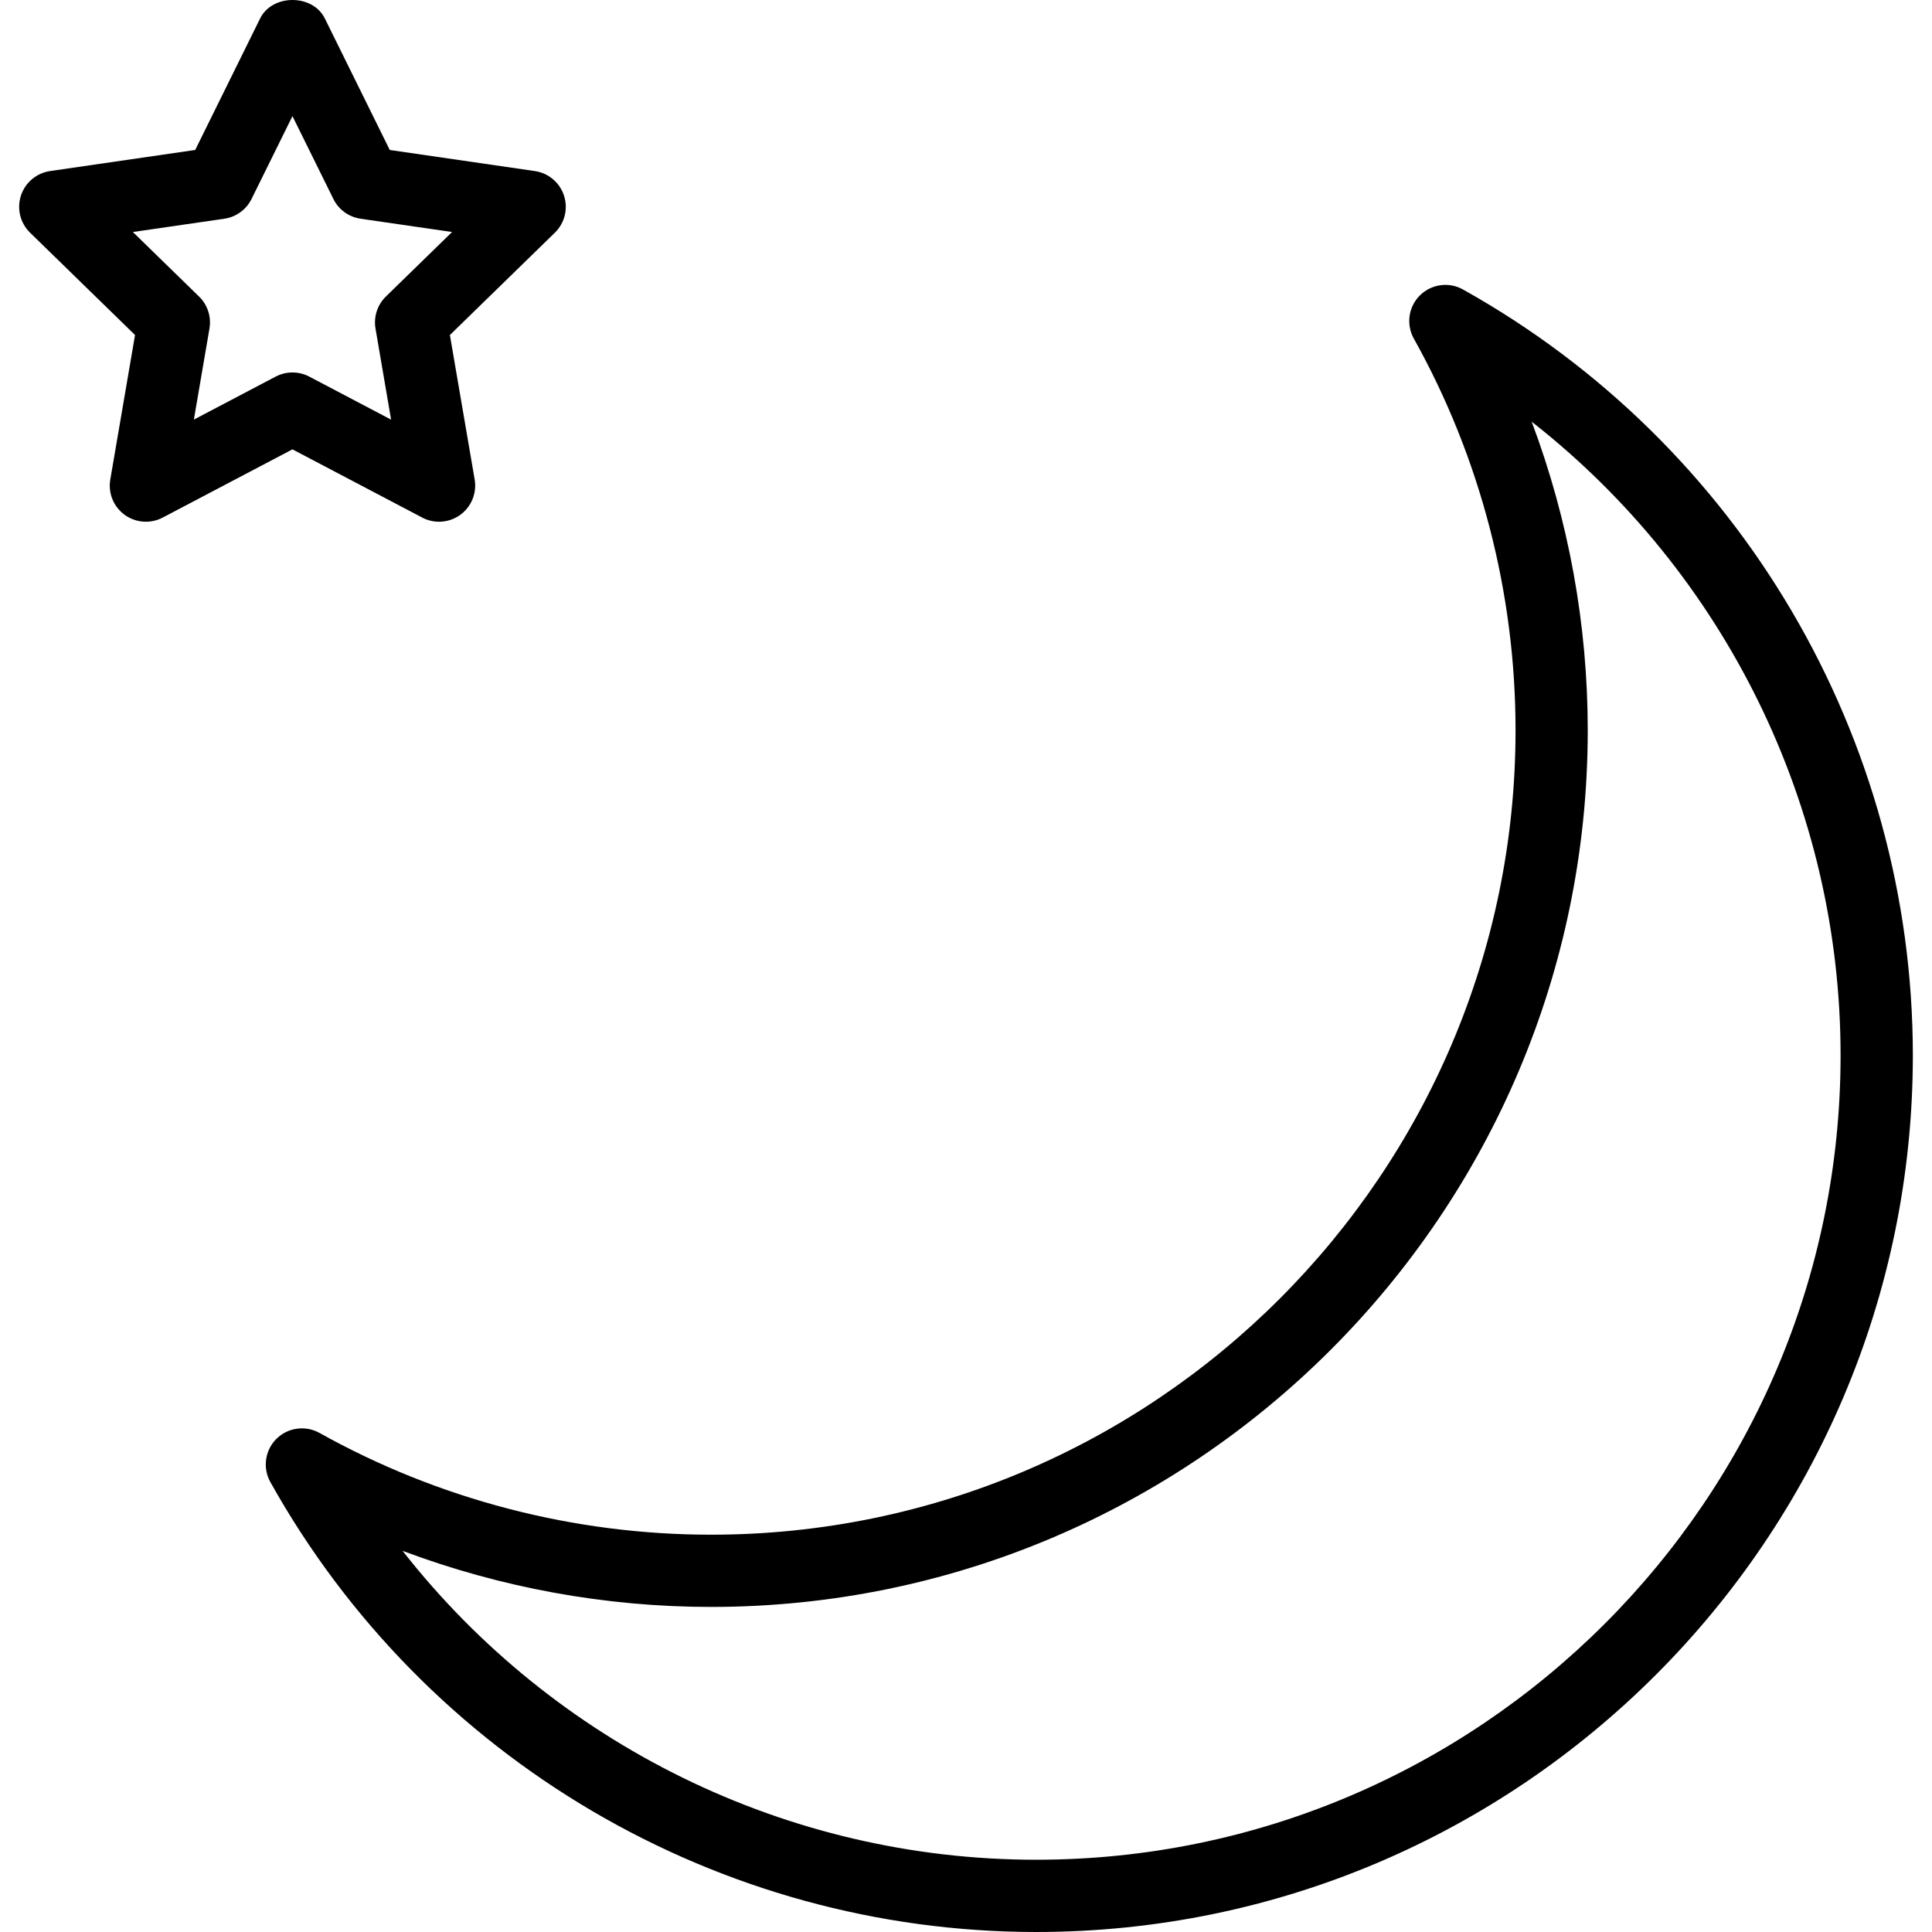 <?xml version="1.0" encoding="iso-8859-1"?>
<!-- Generator: Adobe Illustrator 16.0.0, SVG Export Plug-In . SVG Version: 6.00 Build 0)  -->
<!DOCTYPE svg PUBLIC "-//W3C//DTD SVG 1.1//EN" "http://www.w3.org/Graphics/SVG/1.1/DTD/svg11.dtd">
<svg version="1.1" id="Capa_1" xmlns="http://www.w3.org/2000/svg" xmlns:xlink="http://www.w3.org/1999/xlink" x="0px" y="0px"
	 width="624.387px" height="624.387px" viewBox="0 0 624.387 624.387" style="enable-background:new 0 0 624.387 624.387;"
	 xml:space="preserve">
<g>
	<g id="Shape_5">
		<g>
			<path d="M472.802,93.553c-4.541-2.544-10.236-1.751-13.937,1.938s-4.481,9.384-1.938,13.948
				c21.512,38.505,32.868,82.263,32.868,126.546c0,143.364-116.625,260.001-260.013,260.001c-44.26,0-88.006-11.38-126.534-32.891
				c-4.541-2.533-10.236-1.751-13.936,1.938c-3.688,3.688-4.482,9.384-1.938,13.947c50.096,89.687,144.929,145.396,247.489,145.407
				c156.227,0,283.321-127.105,283.333-283.333C618.174,238.458,562.465,143.625,472.802,93.553z M334.853,601.032
				c-80.523,0-155.865-37.443-204.747-99.829c31.735,11.917,65.572,18.126,99.701,18.126c156.227,0,283.321-127.106,283.321-283.345
				c0-34.129-6.198-67.966-18.115-99.701c62.374,48.858,99.817,124.2,99.829,204.759
				C594.842,484.396,478.206,601.032,334.853,601.032z M136.456,167.271c1.704,0.899,3.583,1.343,5.439,1.343
				c2.417,0,4.821-0.747,6.863-2.229c3.595-2.614,5.393-7.038,4.646-11.415l-8.007-46.699l33.93-33.077
				c3.187-3.105,4.319-7.739,2.953-11.964c-1.377-4.226-5.031-7.307-9.431-7.948l-46.886-6.816L104.988,5.979
				c-3.921-7.973-17.005-7.973-20.927,0L63.087,48.465l-46.897,6.816c-4.4,0.642-8.054,3.723-9.431,7.948
				c-1.365,4.225-0.233,8.858,2.953,11.964l33.93,33.077l-7.996,46.699c-0.758,4.377,1.051,8.801,4.634,11.415
				c3.607,2.614,8.38,2.953,12.302,0.887l41.937-22.048L136.456,167.271z M62.655,135.606l5.042-29.448
				c0.642-3.781-0.607-7.645-3.362-10.317L42.941,74.982l29.565-4.295c3.805-0.549,7.085-2.941,8.789-6.385l13.224-26.774
				l13.224,26.774c1.692,3.443,4.984,5.836,8.789,6.385l29.565,4.295l-21.395,20.858c-2.743,2.673-3.992,6.536-3.35,10.329
				l5.042,29.448l-26.437-13.901c-1.704-0.898-3.572-1.342-5.439-1.342c-1.868,0-3.724,0.443-5.439,1.342L62.655,135.606z"/>
		</g>
	</g>
</g>
<g>
</g>
<g>
</g>
<g>
</g>
<g>
</g>
<g>
</g>
<g>
</g>
<g>
</g>
<g>
</g>
<g>
</g>
<g>
</g>
<g>
</g>
<g>
</g>
<g>
</g>
<g>
</g>
<g>
</g>
</svg>
